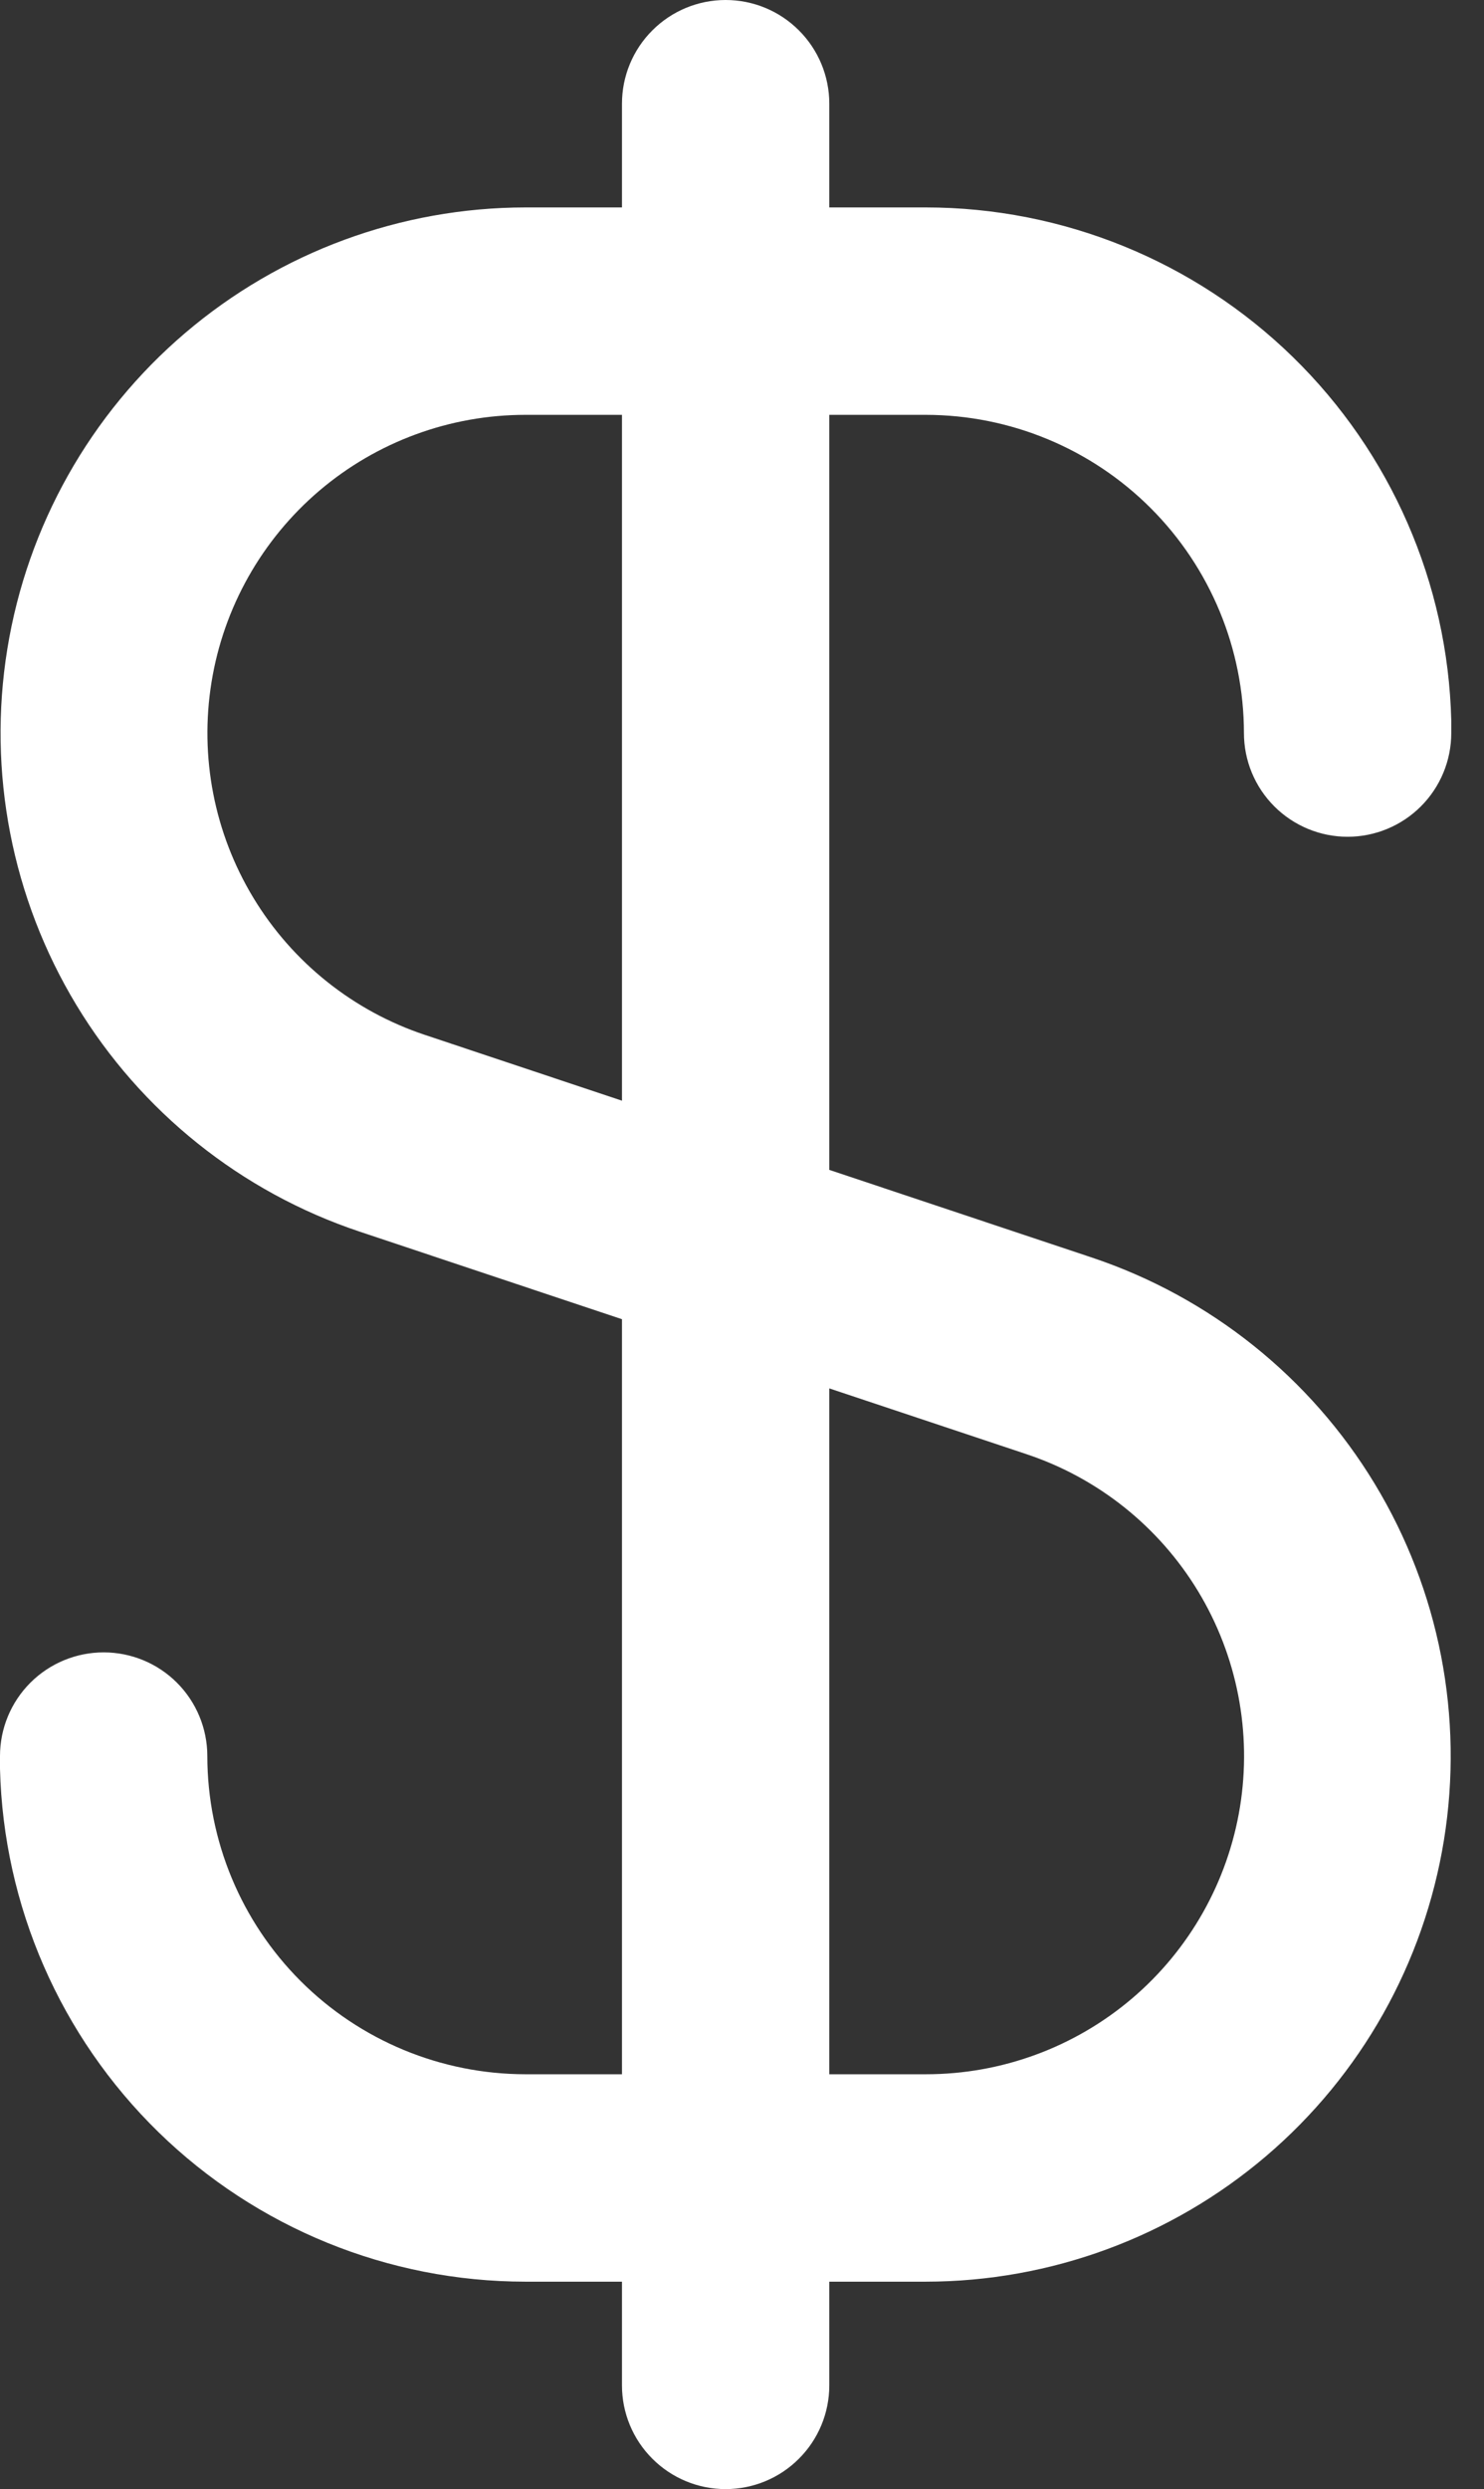 <svg width="34" height="57" viewBox="0 0 34 57" fill="none" xmlns="http://www.w3.org/2000/svg">
<rect x="0" y="0" width="34" height="57" fill="#333333" stroke="none"/>
<path d="M21.213 9.5C23.145 9.502 24.998 10.27 26.364 11.636C27.73 13.002 28.498 14.855 28.5 16.787C28.5 17.416 28.75 18.02 29.196 18.466C29.641 18.911 30.245 19.162 30.875 19.162C31.505 19.162 32.109 18.911 32.554 18.466C33 18.02 33.25 17.416 33.25 16.787V16.625C33.25 16.58 33.25 16.54 33.25 16.494C33.171 13.354 31.868 10.369 29.62 8.175C27.371 5.981 24.355 4.752 21.213 4.75H19V2.375C19 1.745 18.75 1.141 18.304 0.696C17.859 0.25 17.255 0 16.625 0C15.995 0 15.391 0.25 14.946 0.696C14.5 1.141 14.25 1.745 14.25 2.375V4.75H12.037C9.18 4.753 6.418 5.772 4.244 7.624C2.069 9.477 0.625 12.042 0.168 14.861C-0.289 17.681 0.272 20.571 1.75 23.015C3.228 25.459 5.527 27.298 8.236 28.203L14.25 30.21V47.5H12.037C10.105 47.498 8.252 46.73 6.886 45.364C5.52 43.998 4.752 42.145 4.75 40.214C4.75 39.584 4.5 38.98 4.054 38.534C3.609 38.089 3.005 37.839 2.375 37.839C1.745 37.839 1.141 38.089 0.696 38.534C0.25 38.98 0 39.584 0 40.214V40.375C0 40.42 0 40.461 0 40.506C0.079 43.646 1.382 46.631 3.63 48.825C5.879 51.019 8.895 52.248 12.037 52.25H14.25V54.625C14.25 55.255 14.5 55.859 14.946 56.304C15.391 56.75 15.995 57 16.625 57C17.255 57 17.859 56.75 18.304 56.304C18.75 55.859 19 55.255 19 54.625V52.25H21.213C24.07 52.247 26.832 51.228 29.006 49.376C31.181 47.523 32.625 44.958 33.082 42.139C33.539 39.319 32.978 36.429 31.5 33.985C30.022 31.541 27.723 29.702 25.014 28.797L19 26.79V9.5H21.213ZM23.517 33.3C25.159 33.846 26.553 34.96 27.45 36.44C28.346 37.921 28.686 39.672 28.409 41.38C28.131 43.089 27.255 44.643 25.937 45.764C24.619 46.885 22.944 47.501 21.213 47.5H19V31.794L23.517 33.3ZM14.25 25.206L9.738 23.7C8.096 23.154 6.702 22.041 5.806 20.561C4.91 19.081 4.569 17.33 4.846 15.622C5.122 13.914 5.998 12.36 7.315 11.238C8.633 10.117 10.306 9.5 12.037 9.5H14.25V25.206Z" fill="white"/>
</svg>
